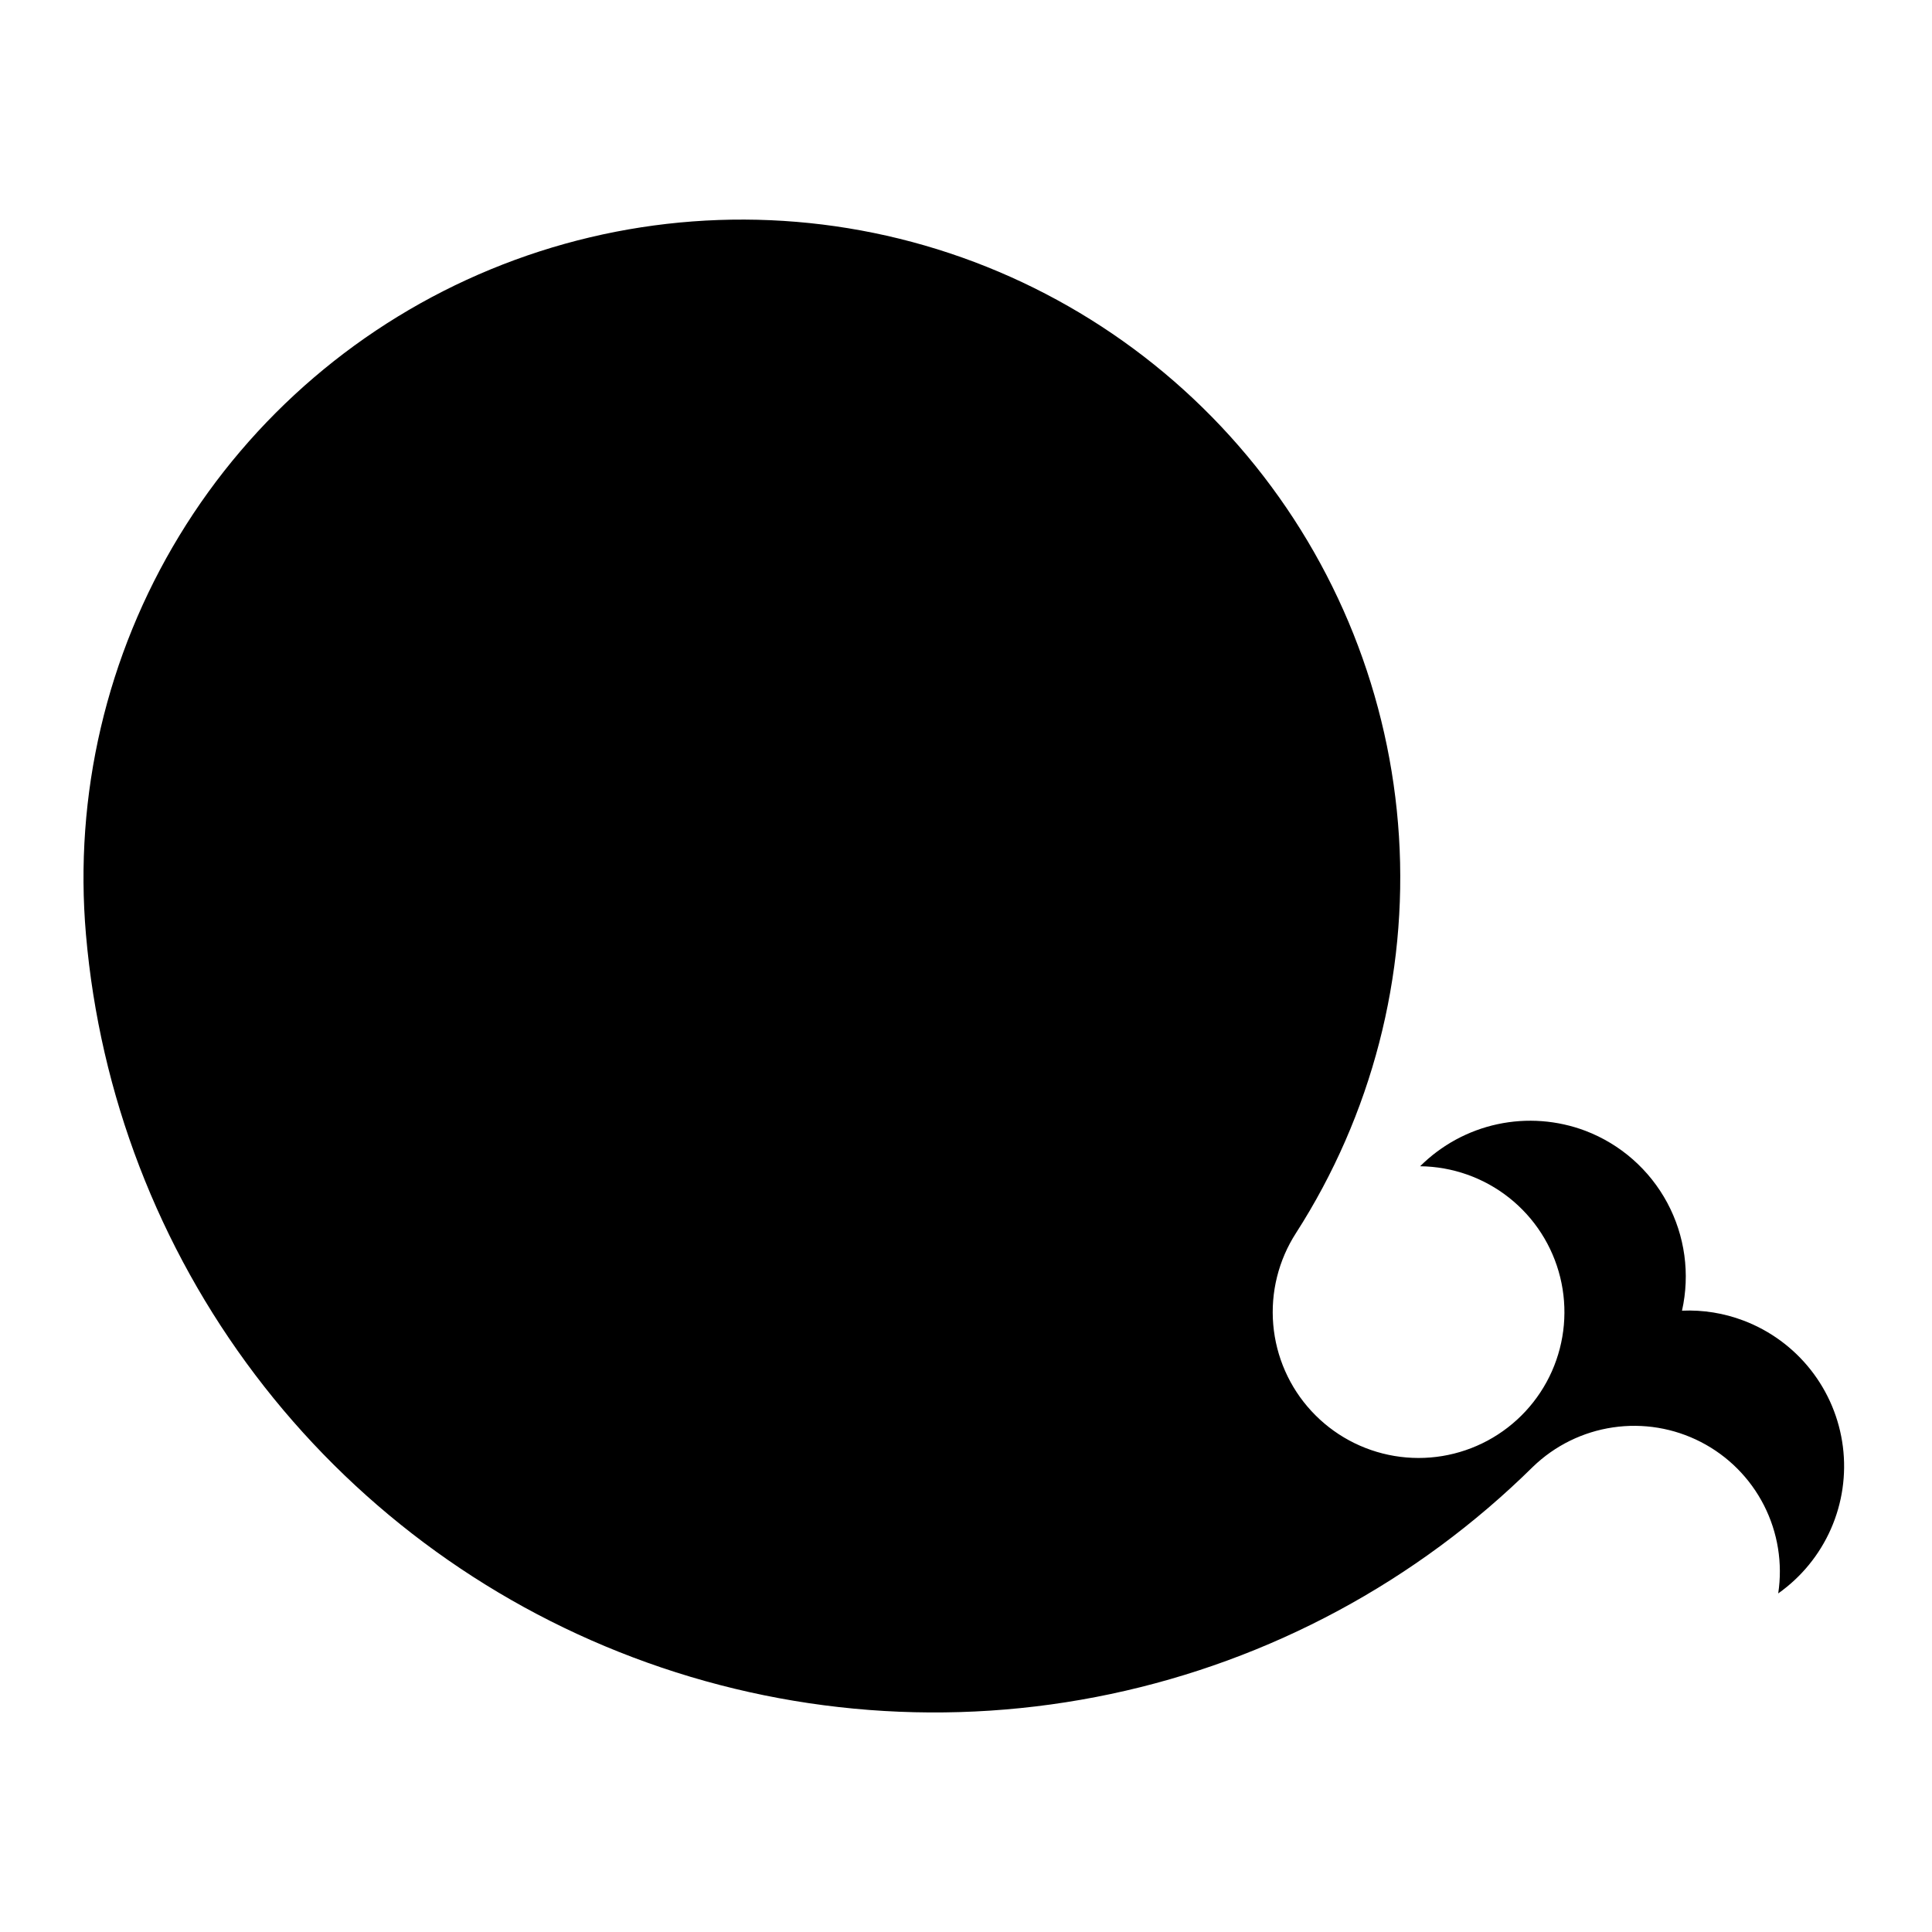 <svg width="100" height="100" viewBox="0 0 100 100" fill="none" xmlns="http://www.w3.org/2000/svg">
<path d="M90.25 68.355C89.233 67.968 88.147 67.792 87.06 67.84C87.485 65.946 87.214 63.963 86.296 62.253C85.377 60.543 83.874 59.221 82.06 58.53C80.608 57.982 79.03 57.863 77.512 58.188C75.995 58.514 74.604 59.27 73.505 60.365C75.18 60.383 76.801 60.957 78.114 61.997C79.427 63.037 80.356 64.484 80.756 66.111C81.156 67.737 81.004 69.45 80.324 70.981C79.644 72.511 78.474 73.772 76.999 74.565C75.523 75.358 73.826 75.638 72.175 75.36C70.523 75.083 69.01 74.264 67.875 73.033C66.739 71.802 66.046 70.228 65.903 68.559C65.76 66.89 66.175 65.222 67.085 63.815C71 57.714 72.865 50.522 72.41 43.287C71.954 36.052 69.2 29.151 64.55 23.59C59.899 18.027 53.595 14.092 46.555 12.356C39.514 10.621 32.104 11.176 25.4 13.94C18.697 16.703 13.05 21.533 9.282 27.727C5.514 33.922 3.821 41.157 4.45 48.38C5.165 56.647 8.201 64.543 13.208 71.16C18.215 77.777 24.989 82.845 32.75 85.78C40.645 88.769 49.231 89.429 57.489 87.682C65.748 85.935 73.332 81.854 79.34 75.925C80.474 74.827 81.923 74.112 83.484 73.882C85.045 73.651 86.639 73.916 88.042 74.64C89.444 75.363 90.585 76.508 91.302 77.914C92.019 79.32 92.277 80.915 92.04 82.475C93.235 81.631 94.177 80.479 94.767 79.14C95.357 77.802 95.571 76.328 95.387 74.877C95.203 73.426 94.628 72.053 93.723 70.904C92.818 69.755 91.617 68.874 90.25 68.355Z" fill="black"/>
</svg>
